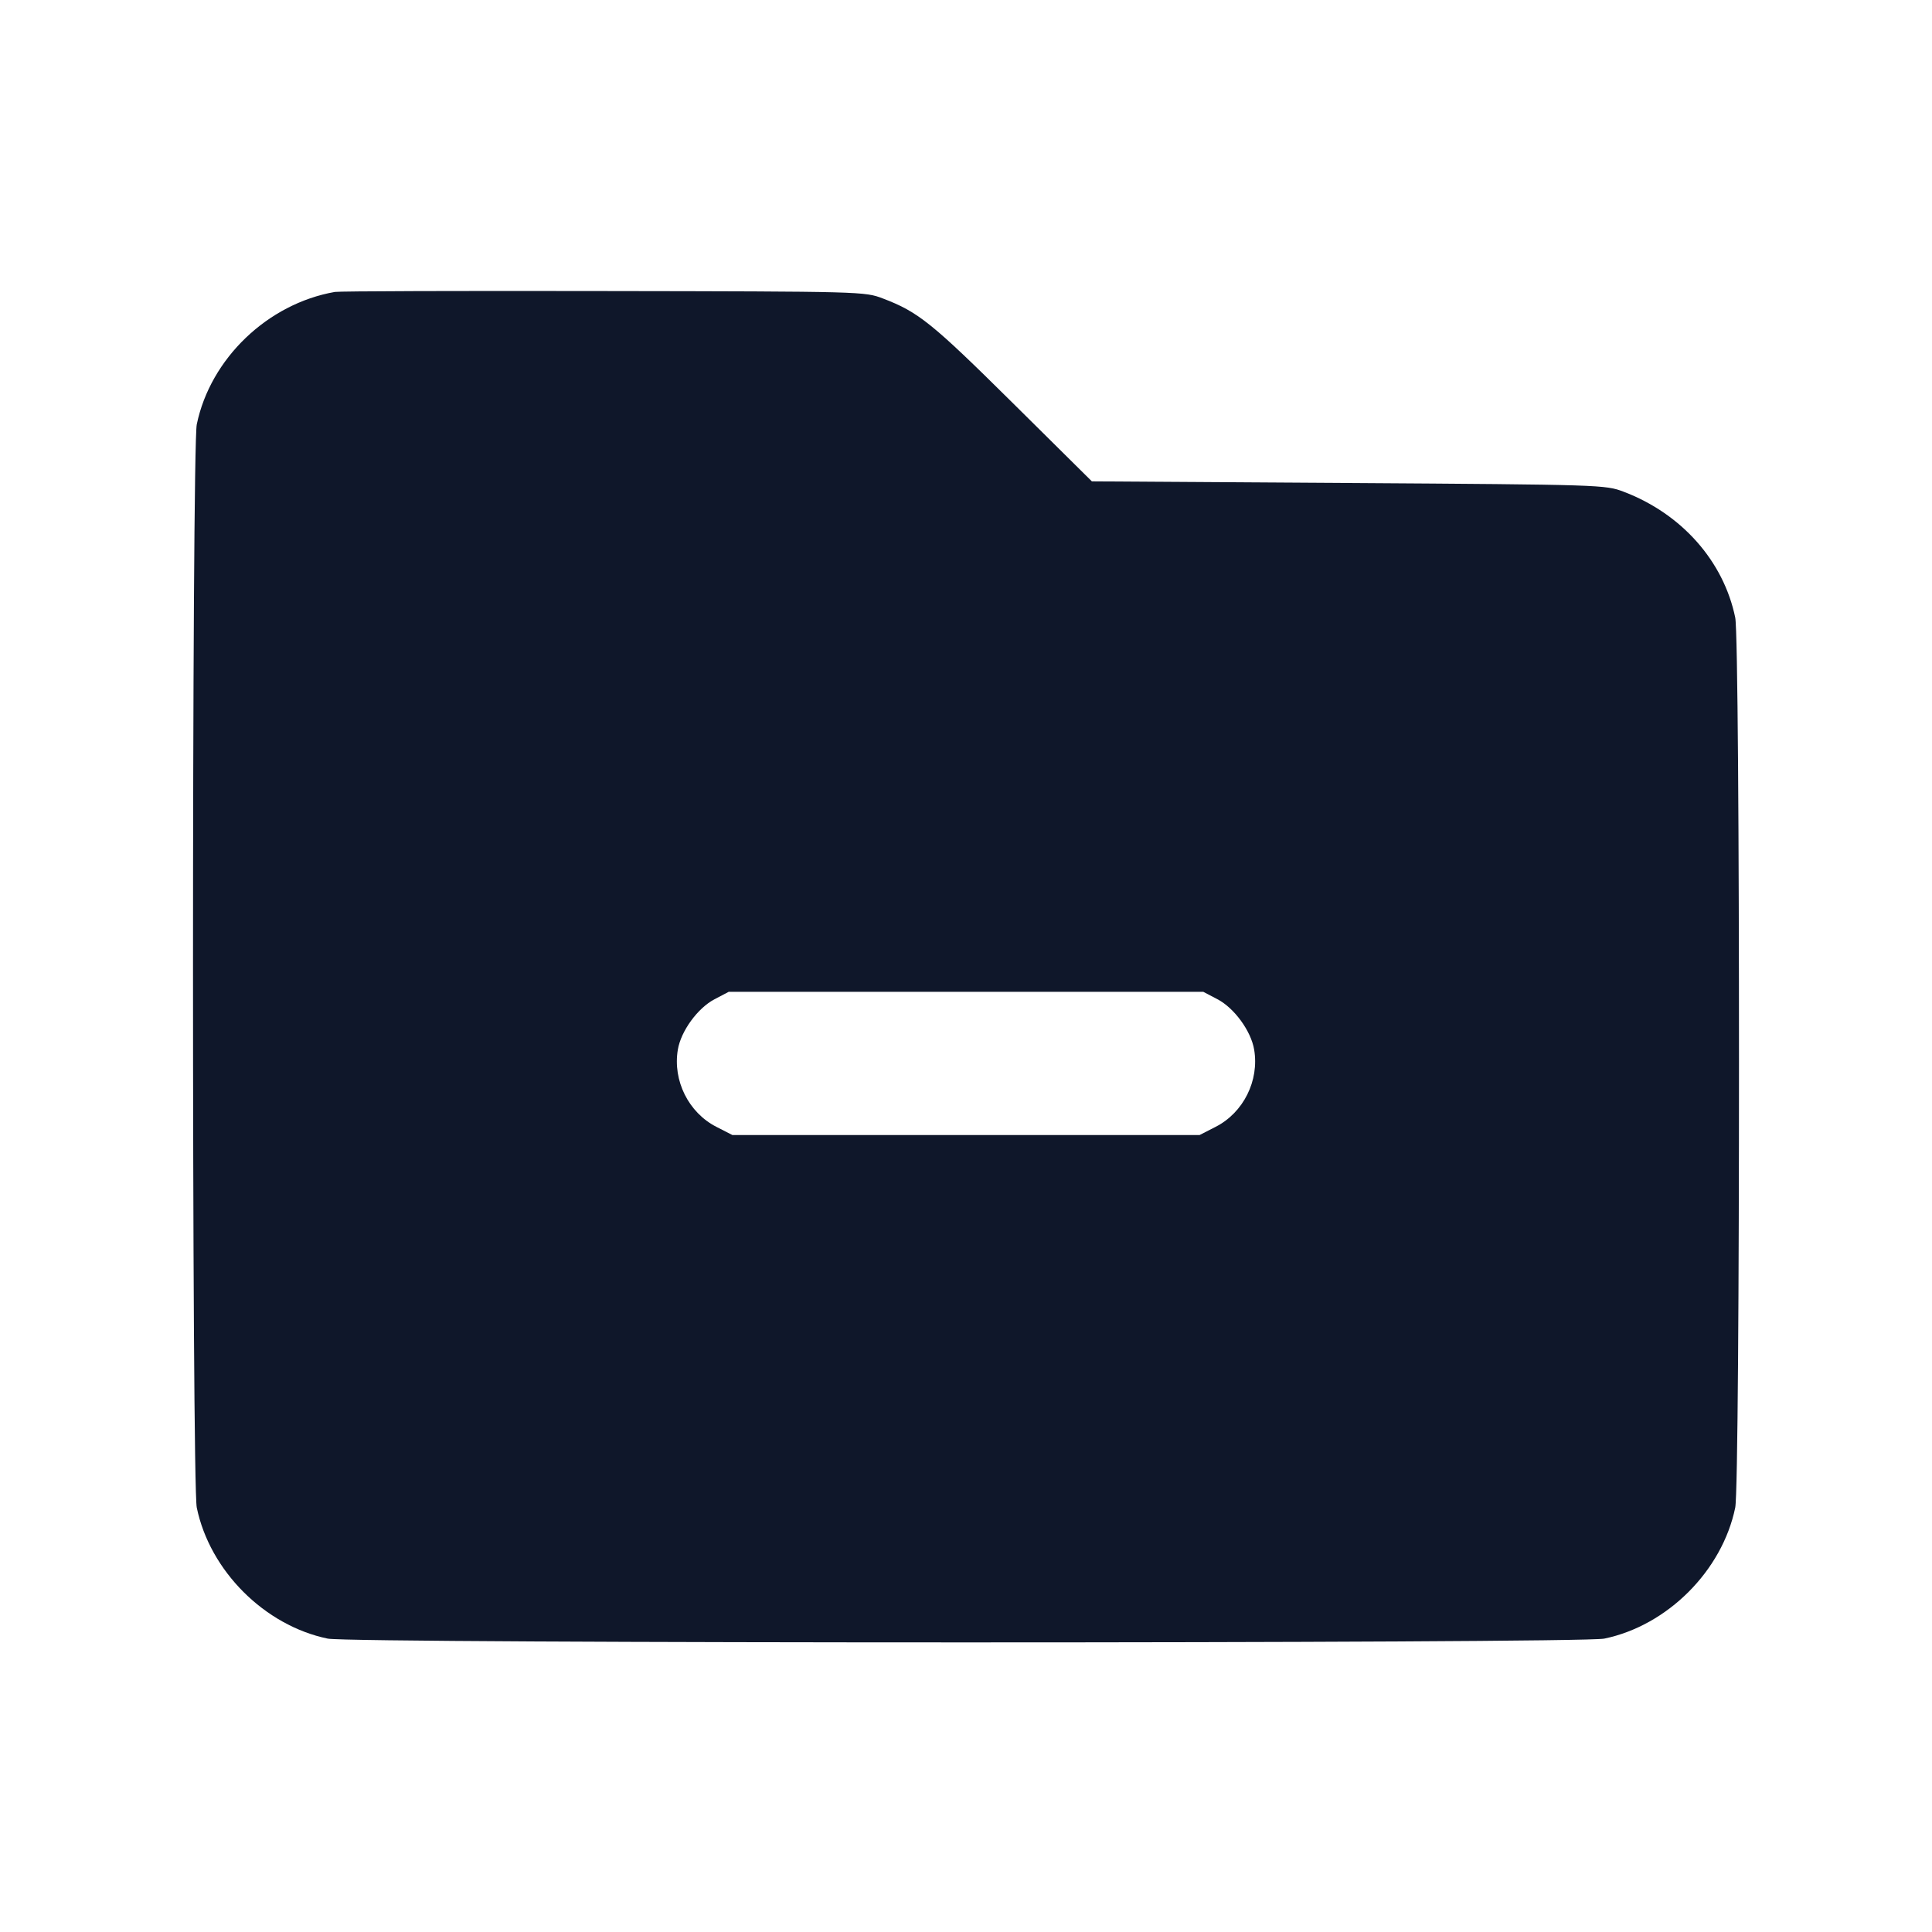 <svg width="20" height="20" viewBox="0 0 20 20" fill="none" xmlns="http://www.w3.org/2000/svg"><path d="M3.467 3.022 C 2.770 3.144,2.178 3.712,2.037 4.393 C 1.985 4.642,1.985 15.358,2.037 15.607 C 2.172 16.261,2.739 16.828,3.393 16.963 C 3.643 17.015,16.357 17.015,16.607 16.963 C 17.261 16.828,17.828 16.261,17.963 15.607 C 18.015 15.358,18.015 6.642,17.963 6.393 C 17.842 5.808,17.408 5.318,16.807 5.090 C 16.619 5.019,16.583 5.017,13.960 5.000 L 11.303 4.983 10.476 4.164 C 9.648 3.344,9.506 3.229,9.140 3.090 C 8.951 3.018,8.935 3.017,6.250 3.013 C 4.765 3.010,3.512 3.014,3.467 3.022 M12.603 10.344 C 12.777 10.435,12.951 10.673,12.983 10.866 C 13.037 11.187,12.872 11.518,12.584 11.665 L 12.418 11.750 10.000 11.750 L 7.582 11.750 7.416 11.665 C 7.128 11.518,6.963 11.187,7.017 10.866 C 7.049 10.673,7.223 10.435,7.397 10.344 L 7.544 10.267 10.000 10.267 L 12.456 10.267 12.603 10.344 " fill="#0F172A" stroke="none" fill-rule="evenodd"></path></svg>